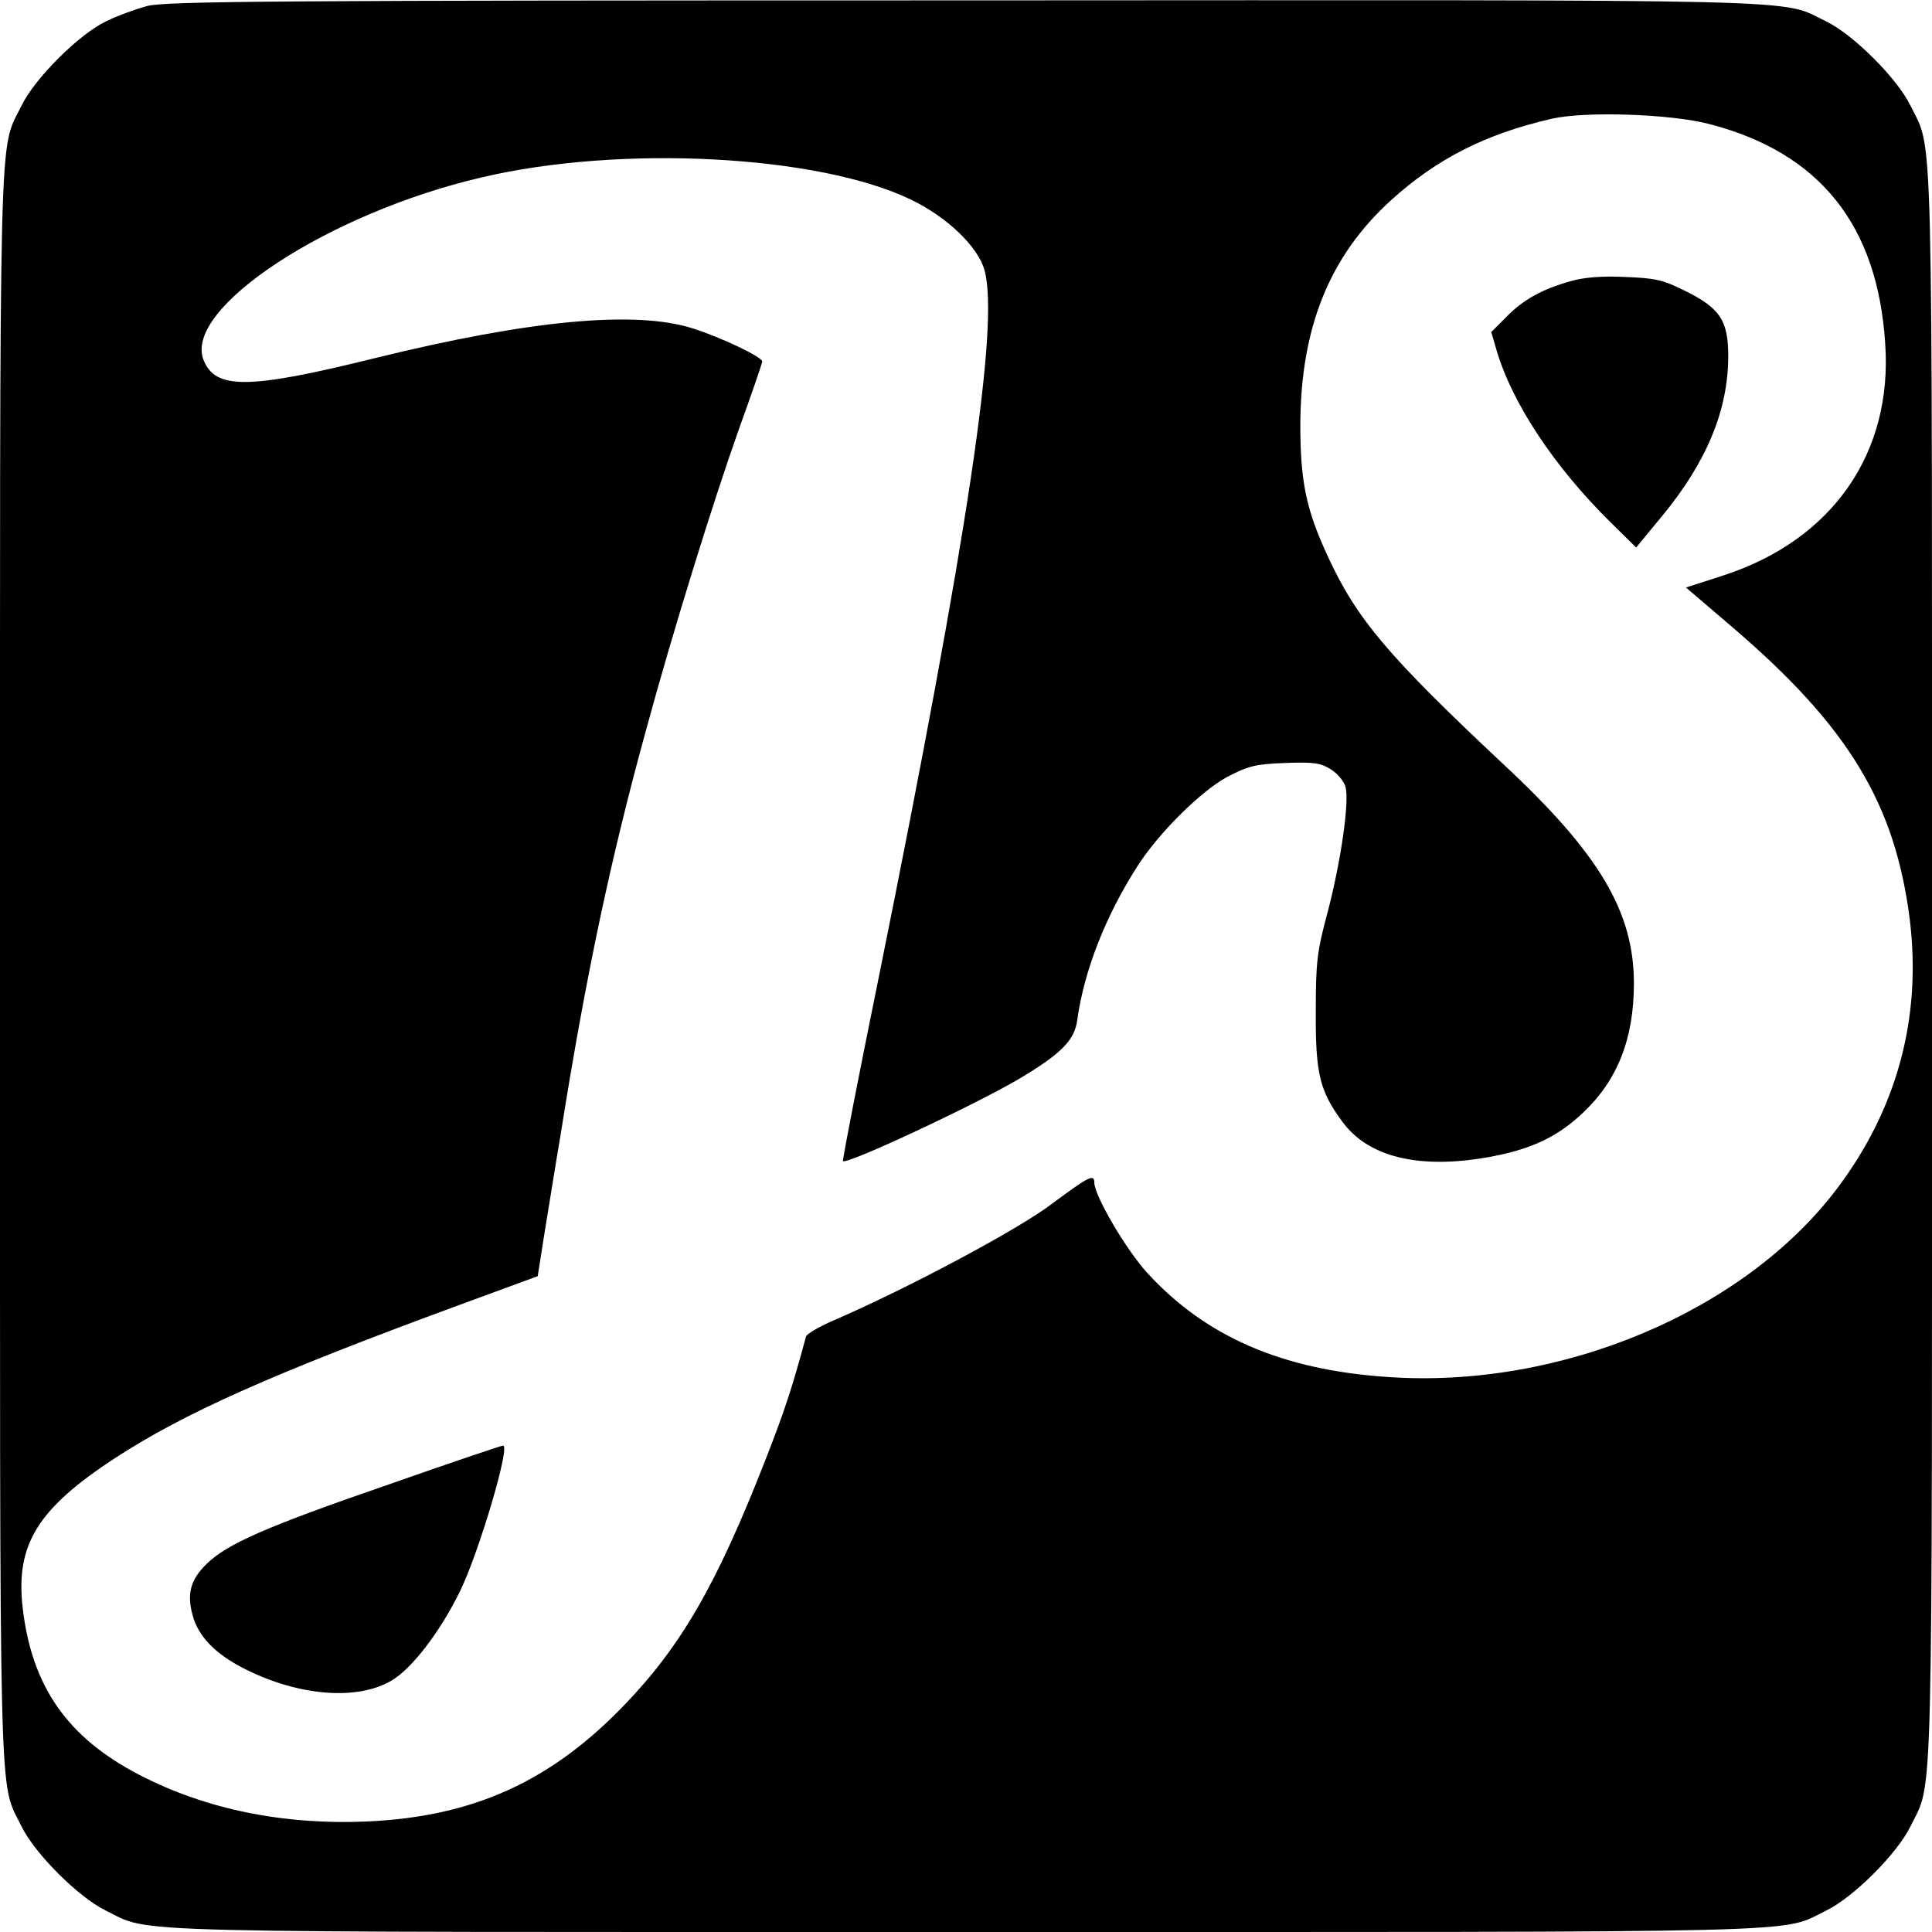 <?xml version="1.0" standalone="no"?>
<!DOCTYPE svg PUBLIC "-//W3C//DTD SVG 20010904//EN"
 "http://www.w3.org/TR/2001/REC-SVG-20010904/DTD/svg10.dtd">
<svg version="1.0" xmlns="http://www.w3.org/2000/svg"
 width="512pt" height="512pt" viewBox="0 0 512 512"
 preserveAspectRatio="xMidYMid meet">
<g transform="translate(0,512) scale(0.1,-0.1)"
fill="#000000" stroke="none">
<path d="M390 5104 c-30 -8 -80 -26 -110 -41 -72 -35 -188 -151 -223 -223 -61
-126 -57 23 -57 -2280 0 -2303 -4 -2154 57 -2280 35 -72 151 -188 223 -223
126 -61 -23 -57 2280 -57 2303 0 2154 -4 2280 57 72 35 188 151 223 223 61
126 57 -23 57 2280 0 2303 4 2154 -57 2280 -35 72 -151 188 -223 223 -127 61
23 57 -2285 56 -1816 0 -2118 -2 -2165 -15z m4141 -313 c292 -76 445 -268 465
-582 20 -290 -140 -519 -426 -613 l-102 -33 124 -106 c306 -262 430 -466 469
-773 32 -260 -33 -502 -192 -713 -247 -328 -736 -533 -1194 -500 -278 19 -480
107 -634 275 -57 62 -141 206 -141 240 0 24 -15 16 -112 -56 -89 -68 -380
-223 -576 -308 -40 -17 -74 -37 -76 -44 -37 -137 -57 -198 -108 -328 -129
-330 -223 -492 -373 -648 -195 -203 -400 -296 -680 -309 -223 -10 -429 32
-605 123 -191 99 -286 234 -310 444 -19 167 40 262 245 396 183 119 413 222
905 403 l215 79 17 108 c10 60 29 181 44 269 67 422 133 732 226 1070 70 258
177 603 247 800 34 94 61 173 61 177 0 12 -109 64 -185 88 -152 48 -432 22
-845 -80 -332 -82 -420 -83 -451 -3 -52 137 333 389 738 483 369 87 893 59
1137 -59 96 -46 178 -125 195 -187 40 -144 -44 -705 -279 -1868 -55 -270 -98
-491 -96 -493 10 -10 346 147 467 218 112 67 147 102 154 157 18 129 74 273
159 406 56 88 168 199 238 237 56 29 74 34 153 37 77 3 95 0 122 -17 18 -11
35 -32 39 -47 10 -40 -12 -194 -47 -329 -29 -107 -32 -135 -32 -265 -1 -164
10 -211 70 -292 68 -94 202 -127 385 -95 113 20 185 53 254 119 91 86 134 196
134 342 0 189 -91 343 -343 578 -306 287 -390 385 -467 551 -59 127 -74 201
-74 352 1 256 77 446 240 594 121 110 251 176 425 216 90 21 318 13 420 -14z"/>
<path d="M4163 4375 c-76 -21 -128 -50 -172 -96 l-39 -39 14 -48 c41 -140 153
-309 301 -455 l69 -68 70 85 c117 142 174 280 174 422 0 94 -21 127 -114 173
-60 30 -80 34 -160 37 -60 3 -109 -1 -143 -11z"/>
<path d="M1030 1186 c-325 -112 -427 -157 -482 -210 -43 -42 -53 -79 -38 -135
15 -58 61 -105 141 -145 142 -71 296 -83 386 -30 54 31 130 130 183 239 49
101 134 386 113 384 -4 0 -141 -46 -303 -103z"/>
</g>
</svg>
